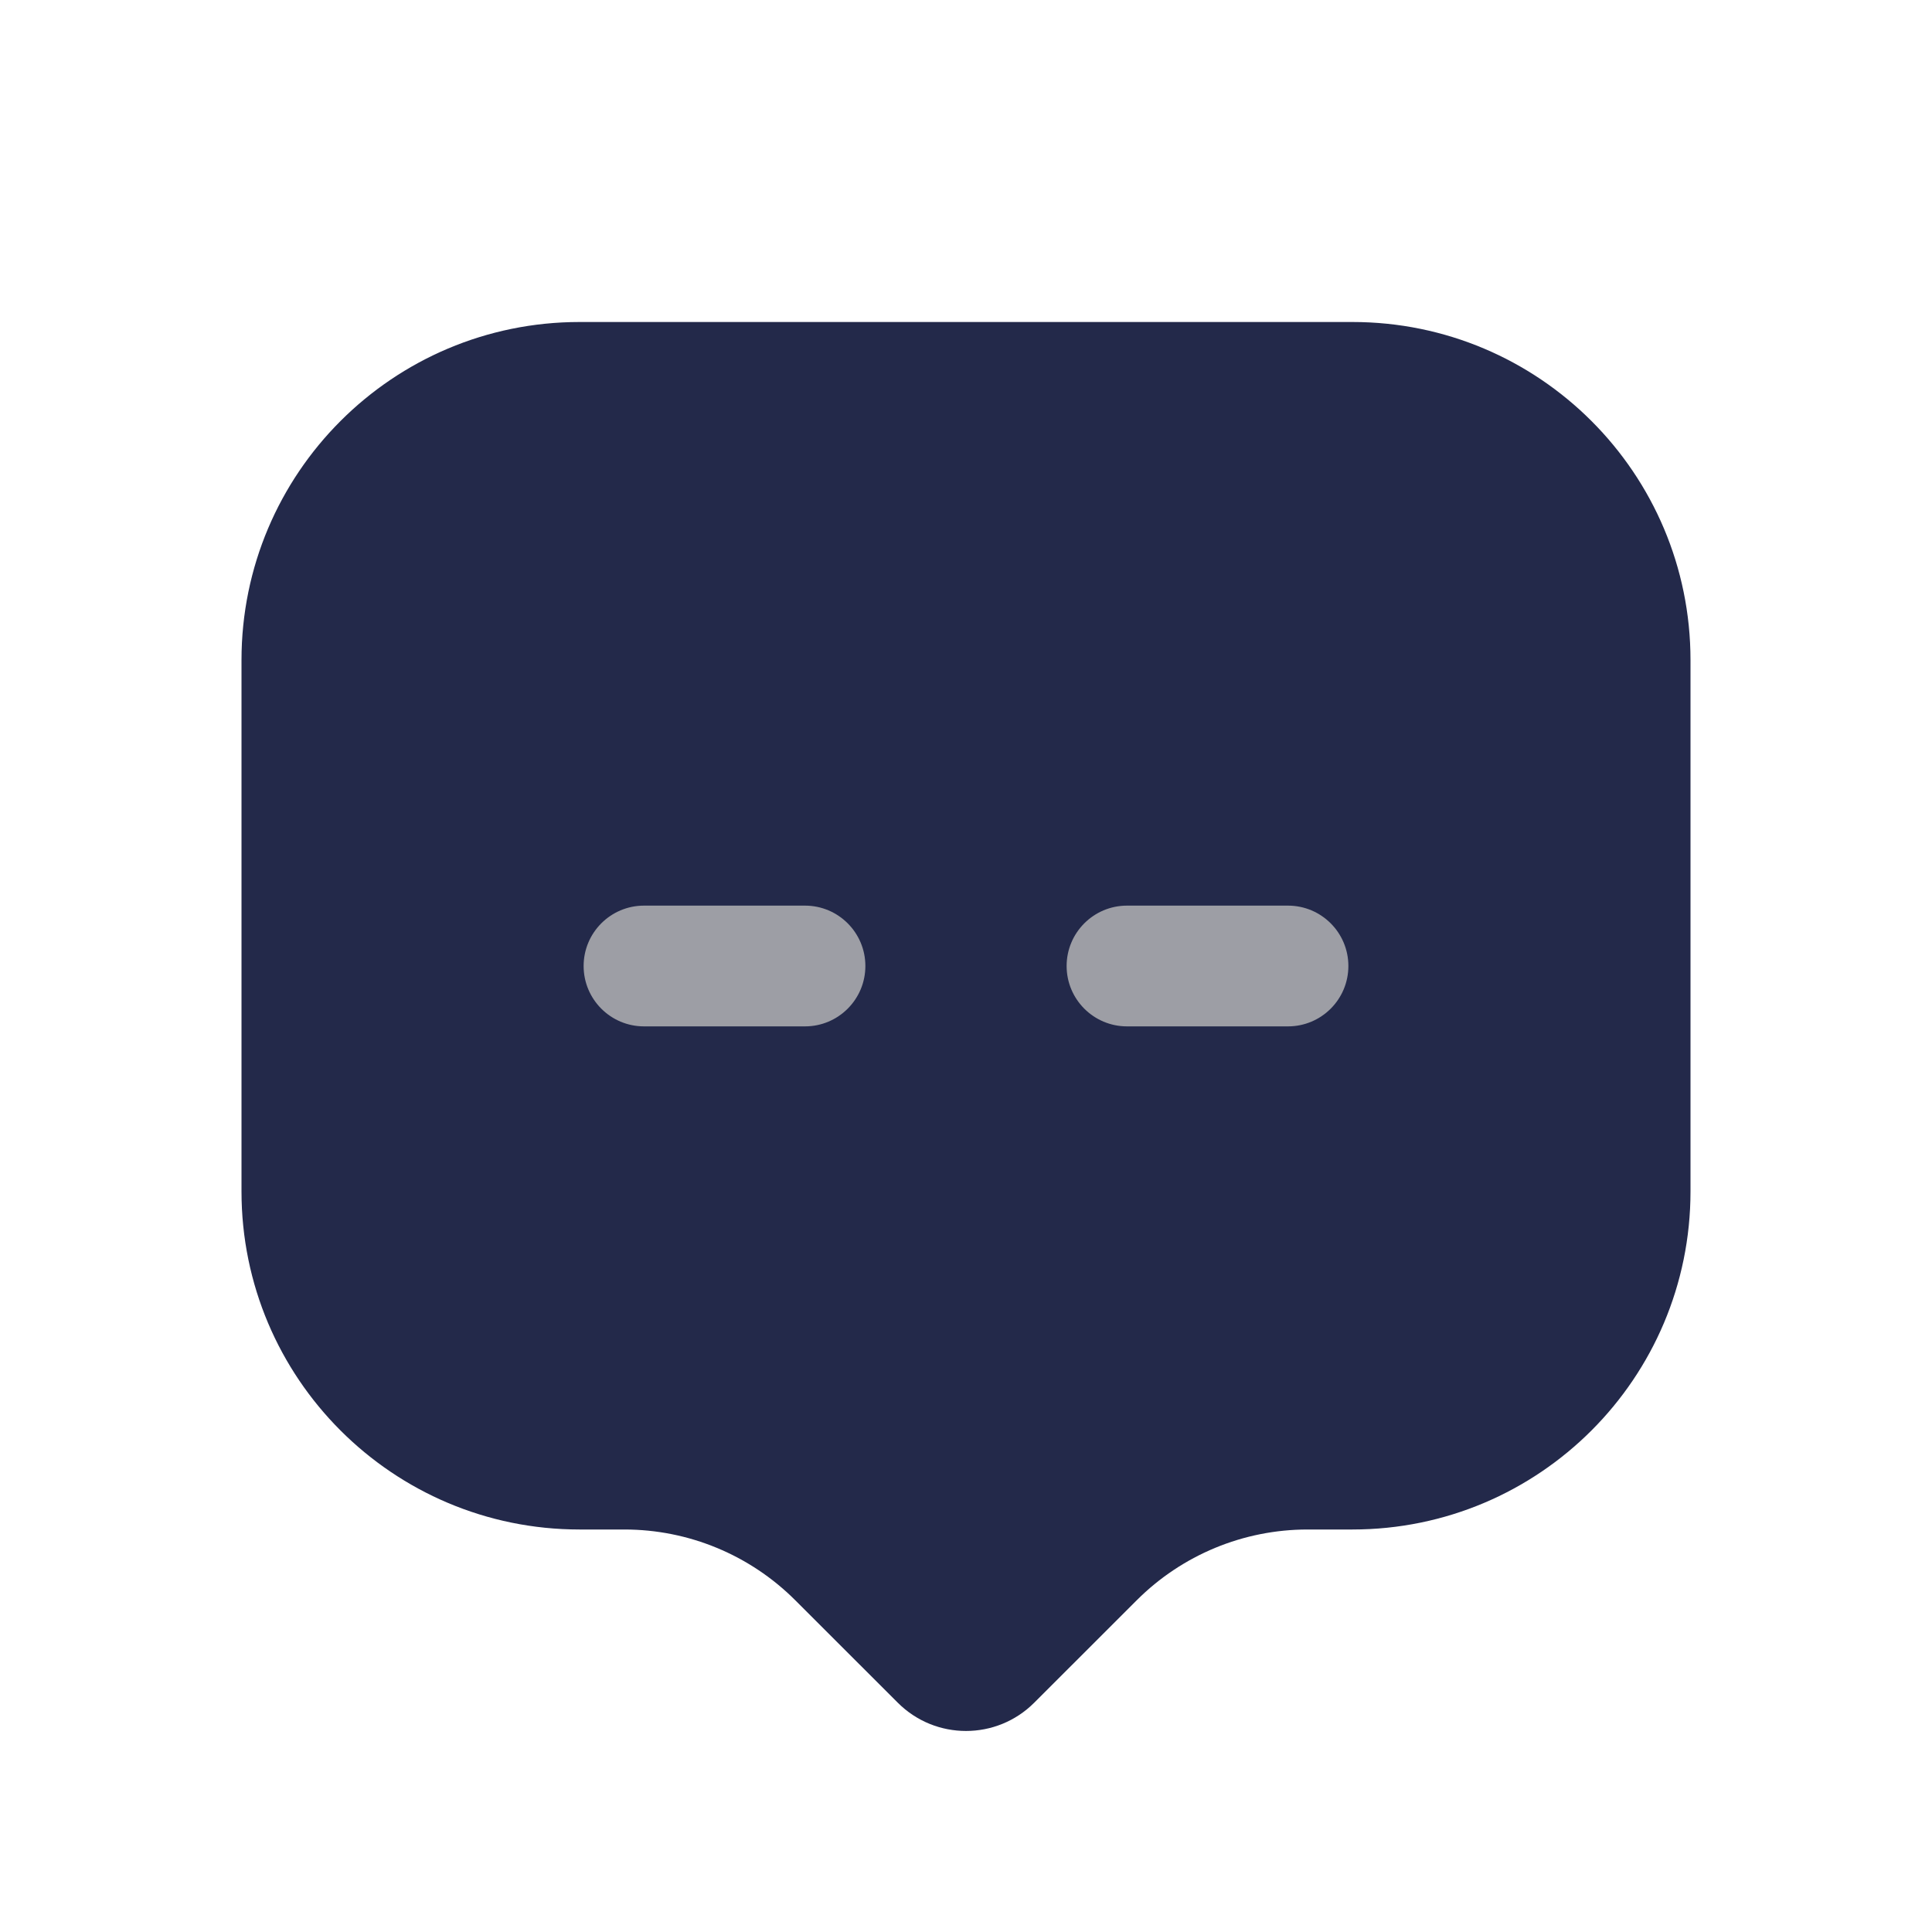 <svg width="24" height="24" viewBox="0 0 24 24" fill="none" xmlns="http://www.w3.org/2000/svg">
<path d="M7.2 4H16.8C19.12 4 21 5.88 21 8.2V14.8C21 17.12 19.12 19 16.8 19H16.243C15.447 19 14.684 19.316 14.121 19.879L12.848 21.151C12.38 21.62 11.62 21.62 11.152 21.151L9.879 19.879C9.316 19.316 8.553 19 7.757 19H7.2C4.88 19 3 17.12 3 14.8V8.2C3 5.88 4.88 4 7.2 4Z" fill="#23294A"/>
<path fill-rule="evenodd" clip-rule="evenodd" d="M13.25 12C13.25 11.586 13.586 11.25 14 11.25H16C16.414 11.25 16.75 11.586 16.75 12C16.75 12.414 16.414 12.75 16 12.75H14C13.586 12.75 13.25 12.414 13.25 12Z" fill="#9D9EA5"/>
<path fill-rule="evenodd" clip-rule="evenodd" d="M7.25 12C7.25 11.586 7.586 11.25 8 11.25H10C10.414 11.25 10.75 11.586 10.75 12C10.75 12.414 10.414 12.75 10 12.75H8C7.586 12.75 7.25 12.414 7.25 12Z" fill="#9D9EA5"/>
</svg>
